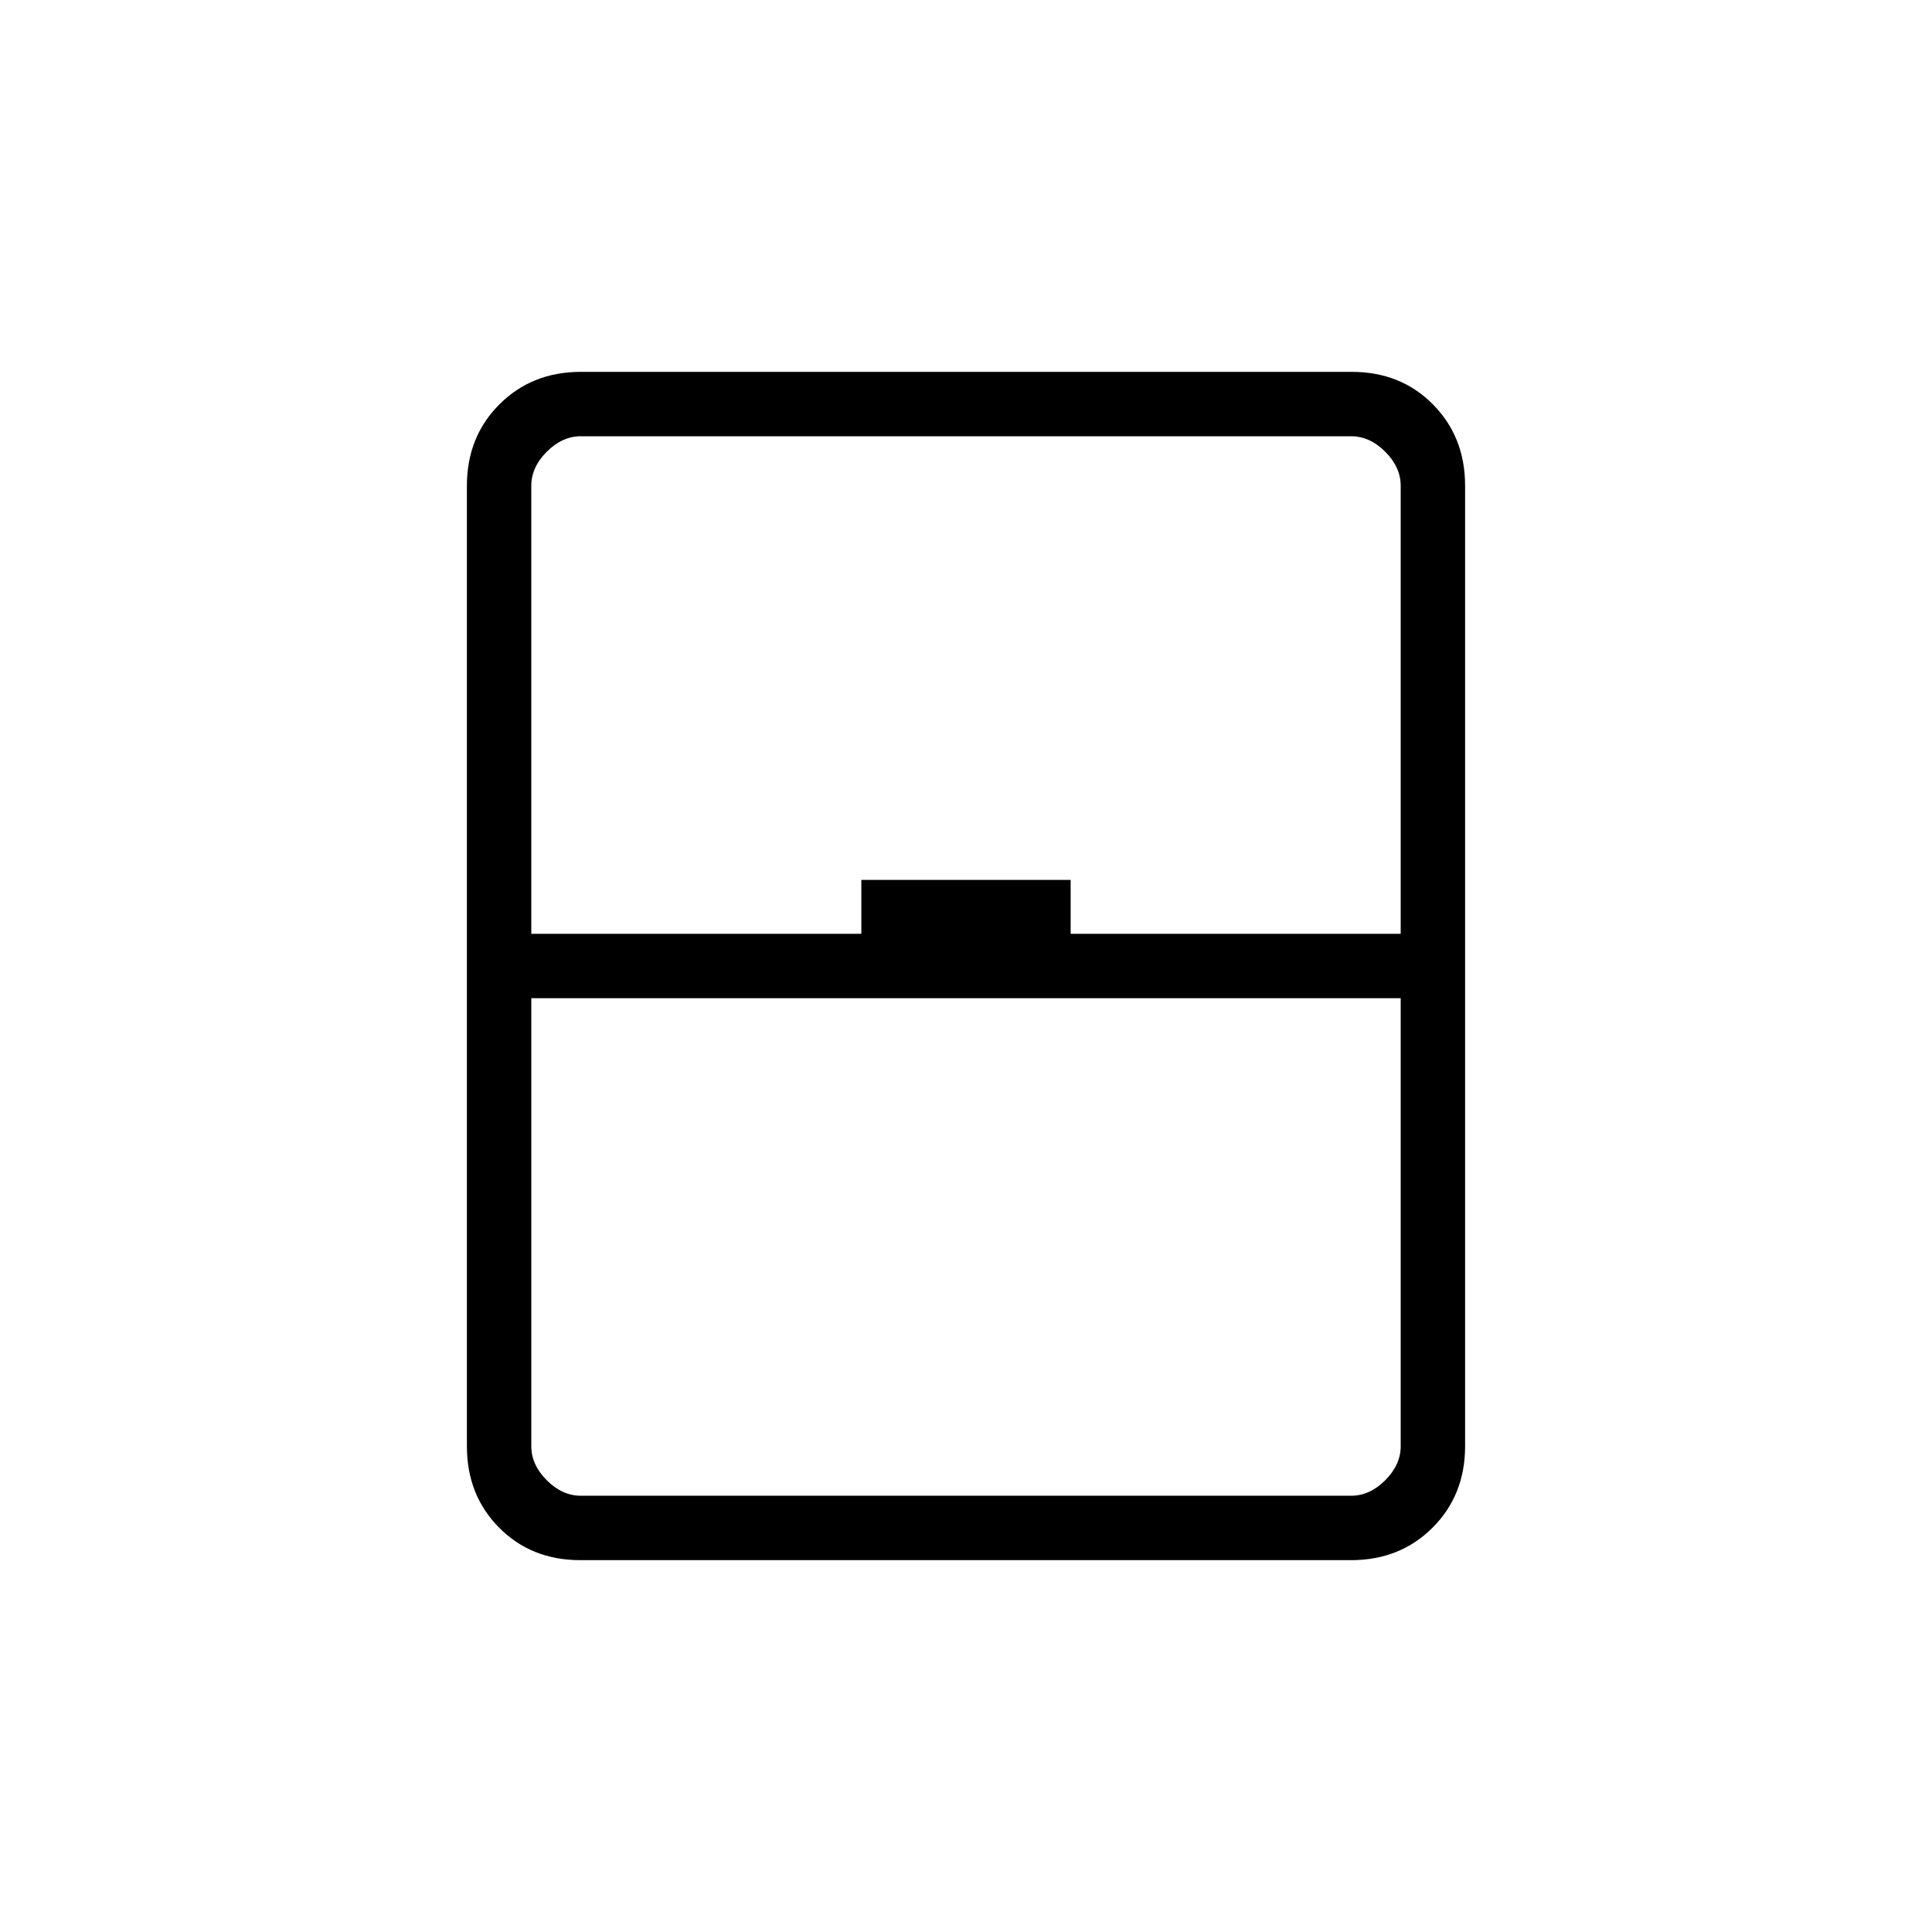 <svg xmlns="http://www.w3.org/2000/svg" height="20" viewBox="0 -960 960 960" width="20"><path d="M288.33-184.77q-24.33 0-40.33-16.15t-16-40.46v-477.24q0-24.31 16.16-40.46 16.16-16.15 40.5-16.15h383.01q24.33 0 40.33 16.15t16 40.46v477.24q0 24.31-16.16 40.46-16.16 16.15-40.5 16.15H288.33ZM264-496h164v-26.77h104V-496h164v-222.62q0-9.23-7.69-16.92-7.69-7.69-16.93-7.69H288.62q-9.24 0-16.93 7.69-7.69 7.69-7.69 16.92V-496Zm0 32v222.62q0 9.23 7.69 16.92 7.69 7.69 16.93 7.69h382.76q9.24 0 16.93-7.69 7.69-7.69 7.69-16.92V-464H264Zm0 247.23h432-432Z"/></svg>